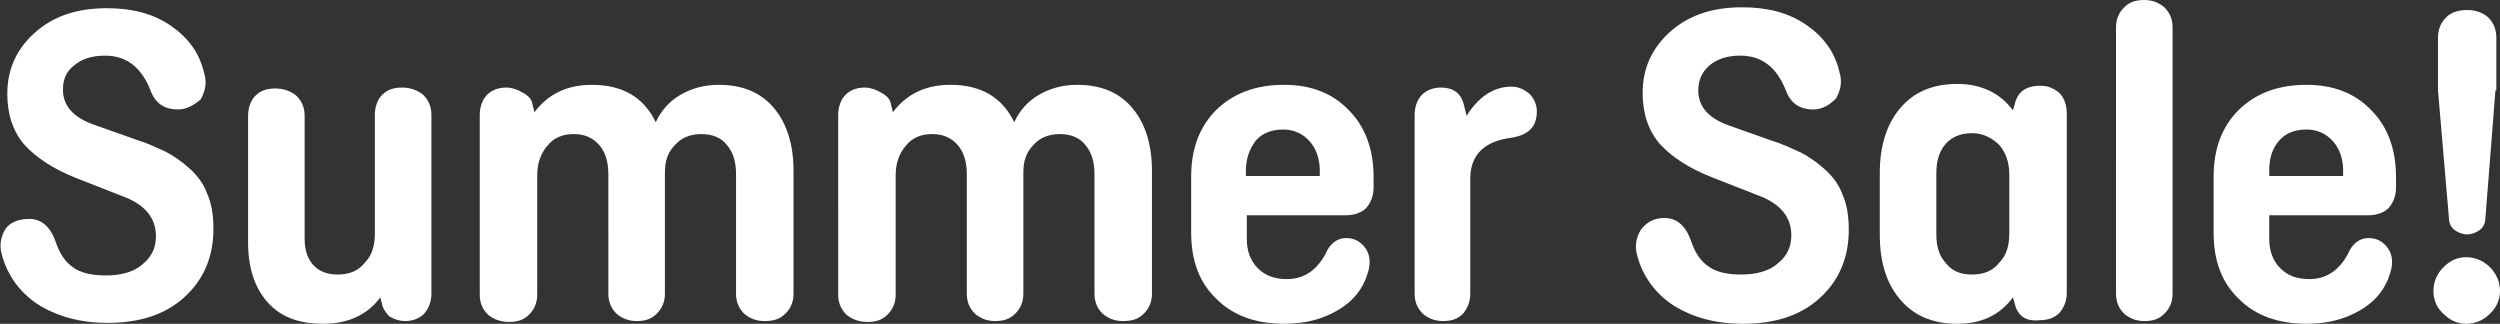 <?xml version="1.0" encoding="utf-8"?>
<!-- Generator: Adobe Illustrator 24.3.0, SVG Export Plug-In . SVG Version: 6.00 Build 0)  -->
<svg version="1.1" id="Layer_1" xmlns="http://www.w3.org/2000/svg" xmlns:xlink="http://www.w3.org/1999/xlink" x="0px" y="0px"
	 viewBox="0 0 274.1 35.5" style="enable-background:new 0 0 274.1 35.5;" xml:space="preserve">
<rect x="0" y="0" width="274.1" height="35.5" fill="#333333" stroke="none"/>
<style type="text/css">
	.st0{fill:#FFFFFF;}
	.st1{fill:#FF7600;}
</style>
<path id="summer_x5F_sale_2_" class="st0" d="M19.5,12c-1.5,0-2.5-0.7-3-2.1c-1-2.5-2.6-3.8-5-3.8c-1.5,0-2.6,0.4-3.4,1.1
	C7.3,7.8,6.9,8.7,6.9,9.8c0,1.8,1.1,3,3.2,3.8l4.8,1.7c1.3,0.4,2.3,0.9,3.2,1.3c0.8,0.4,1.7,1,2.6,1.8c0.9,0.8,1.6,1.7,2,2.8
	c0.5,1.1,0.7,2.4,0.7,3.9c0,3.1-1.1,5.6-3.2,7.5c-2.1,1.9-4.9,2.8-8.4,2.8c-3,0-5.5-0.7-7.6-2c-2-1.3-3.4-3.2-4-5.5
	c-0.3-1-0.1-2,0.4-2.8C1.1,24.4,2,24,3.2,24c1.3,0,2.3,0.8,2.9,2.5c0.4,1.2,1,2.2,1.9,2.8c0.8,0.6,2,0.9,3.6,0.9
	c1.7,0,3.1-0.4,4-1.2c1-0.8,1.5-1.8,1.5-3.1c0-2-1.2-3.5-3.7-4.4l-5.1-2c-2.5-1-4.3-2.2-5.6-3.6c-1.3-1.5-1.9-3.4-1.9-5.6
	c0-2.7,1-4.9,3-6.7c2-1.8,4.6-2.7,7.9-2.7c2.8,0,5.1,0.6,7,1.9c1.9,1.3,3.2,3,3.7,5.3c0.3,1,0.1,1.9-0.4,2.8
	C21.3,11.5,20.5,12,19.5,12z M41.9,33.4l-0.2-0.8c-1.4,1.9-3.5,2.9-6.3,2.9c-2.7,0-4.7-0.8-6.1-2.4c-1.4-1.6-2.1-3.8-2.1-6.5V12.7
	c0-0.9,0.3-1.7,0.8-2.2c0.6-0.6,1.3-0.8,2.2-0.8c0.9,0,1.7,0.3,2.3,0.8c0.6,0.6,0.9,1.3,0.9,2.2v13.5c0,1.2,0.3,2.1,0.9,2.8
	c0.6,0.7,1.5,1.1,2.7,1.1c1.3,0,2.3-0.4,3-1.3c0.8-0.8,1.1-1.9,1.1-3.2v-13c0-0.9,0.3-1.7,0.8-2.2c0.6-0.6,1.3-0.8,2.2-0.8
	c0.9,0,1.7,0.3,2.3,0.8c0.6,0.6,0.9,1.3,0.9,2.2v19.6c0,0.9-0.3,1.6-0.8,2.2c-0.5,0.5-1.2,0.8-2.1,0.8c-0.6,0-1.2-0.2-1.7-0.5
	C42.4,34.4,42,33.9,41.9,33.4z M58.4,11.5l0.2,0.8c1.5-2,3.6-3,6.3-3c3.4,0,5.7,1.4,7,4.1c0.6-1.3,1.5-2.3,2.7-3
	c1.2-0.7,2.6-1.1,4.2-1.1c2.7,0,4.7,0.9,6.1,2.6c1.4,1.7,2.1,4,2.1,6.8v13.5c0,0.9-0.3,1.6-0.9,2.2c-0.6,0.6-1.3,0.8-2.3,0.8
	c-0.9,0-1.6-0.3-2.2-0.8c-0.6-0.6-0.9-1.3-0.9-2.2V19.1c0-1.3-0.3-2.4-1-3.2c-0.6-0.8-1.6-1.2-2.8-1.2c-1.2,0-2.2,0.4-2.9,1.2
	c-0.8,0.8-1.1,1.8-1.1,3v13.3c0,0.9-0.3,1.6-0.9,2.2c-0.6,0.6-1.3,0.8-2.2,0.8c-0.9,0-1.6-0.3-2.2-0.8c-0.6-0.6-0.9-1.3-0.9-2.2
	V19.1c0-1.3-0.3-2.4-1-3.2c-0.7-0.8-1.6-1.2-2.8-1.2c-1.2,0-2.2,0.4-2.9,1.3c-0.7,0.8-1.1,1.9-1.1,3.2v13.1c0,0.9-0.3,1.6-0.9,2.2
	c-0.6,0.6-1.3,0.8-2.2,0.8c-0.9,0-1.7-0.3-2.3-0.8c-0.6-0.6-0.9-1.3-0.9-2.2V12.6c0-0.9,0.3-1.7,0.8-2.2c0.5-0.5,1.2-0.8,2.1-0.8
	c0.6,0,1.2,0.2,1.7,0.5C58,10.5,58.3,10.9,58.4,11.5z M97.7,11.5l0.2,0.8c1.5-2,3.6-3,6.3-3c3.4,0,5.7,1.4,7,4.1
	c0.6-1.3,1.5-2.3,2.7-3c1.2-0.7,2.6-1.1,4.2-1.1c2.7,0,4.7,0.9,6.1,2.6c1.4,1.7,2.1,4,2.1,6.8v13.5c0,0.9-0.3,1.6-0.9,2.2
	c-0.6,0.6-1.3,0.8-2.3,0.8c-0.9,0-1.6-0.3-2.2-0.8c-0.6-0.6-0.9-1.3-0.9-2.2V19.1c0-1.3-0.3-2.4-1-3.2c-0.6-0.8-1.6-1.2-2.8-1.2
	c-1.2,0-2.2,0.4-2.9,1.2c-0.8,0.8-1.1,1.8-1.1,3v13.3c0,0.9-0.3,1.6-0.9,2.2c-0.6,0.6-1.3,0.8-2.2,0.8c-0.9,0-1.6-0.3-2.2-0.8
	c-0.6-0.6-0.9-1.3-0.9-2.2V19.1c0-1.3-0.3-2.4-1-3.2c-0.7-0.8-1.6-1.2-2.8-1.2c-1.2,0-2.2,0.4-2.9,1.3c-0.7,0.8-1.1,1.9-1.1,3.2
	v13.1c0,0.9-0.3,1.6-0.9,2.2c-0.6,0.6-1.3,0.8-2.2,0.8c-0.9,0-1.7-0.3-2.3-0.8c-0.6-0.6-0.9-1.3-0.9-2.2V12.6c0-0.9,0.3-1.7,0.8-2.2
	c0.5-0.5,1.2-0.8,2.1-0.8c0.6,0,1.2,0.2,1.7,0.5C97.3,10.5,97.6,10.9,97.7,11.5z M147.6,26.1c0.9,0,1.6,0.4,2.1,1.1
	c0.5,0.7,0.6,1.6,0.3,2.6c-0.5,1.8-1.6,3.2-3.3,4.2c-1.7,1-3.6,1.5-5.9,1.5c-3.1,0-5.6-0.9-7.4-2.7c-1.9-1.8-2.8-4.2-2.8-7.3v-6.1
	c0-3.1,0.9-5.5,2.8-7.4c1.9-1.8,4.3-2.7,7.4-2.7c2.9,0,5.3,0.9,7.1,2.8c1.8,1.8,2.7,4.3,2.7,7.3v1.1c0,1-0.3,1.7-0.8,2.3
	c-0.5,0.5-1.3,0.8-2.2,0.8h-10.9v2.6c0,1.3,0.4,2.4,1.2,3.2c0.8,0.8,1.8,1.2,3.2,1.2c1.8,0,3.2-0.9,4.2-2.7
	C145.8,26.7,146.6,26.1,147.6,26.1z M136.6,18.7v0.6h8.1v-0.6c0-1.3-0.4-2.4-1.1-3.2c-0.7-0.8-1.7-1.3-2.9-1.3c-1.3,0-2.3,0.4-3,1.2
	C137,16.3,136.6,17.4,136.6,18.7z M160.5,11.5l0.3,1.2c1.3-2.1,3-3.2,4.9-3.2c0.8,0,1.4,0.3,2,0.8c0.5,0.5,0.8,1.2,0.8,1.9
	c0,1.7-0.9,2.6-2.8,2.9c-3,0.4-4.5,1.9-4.5,4.5v12.6c0,0.9-0.3,1.6-0.8,2.2c-0.6,0.6-1.3,0.8-2.2,0.8c-0.9,0-1.6-0.3-2.2-0.8
	c-0.6-0.6-0.9-1.3-0.9-2.2V12.6c0-0.9,0.3-1.7,0.8-2.2c0.5-0.5,1.2-0.8,2.1-0.8C159.3,9.6,160.2,10.2,160.5,11.5z M198.8,12
	c-1.5,0-2.5-0.7-3-2.1c-1-2.5-2.6-3.8-5-3.8c-1.5,0-2.6,0.4-3.4,1.1c-0.8,0.7-1.2,1.6-1.2,2.7c0,1.8,1.1,3,3.2,3.8l4.8,1.7
	c1.3,0.4,2.3,0.9,3.2,1.3c0.8,0.4,1.7,1,2.6,1.8c0.9,0.8,1.6,1.7,2,2.8c0.5,1.1,0.7,2.4,0.7,3.9c0,3.1-1.1,5.6-3.2,7.5
	c-2.1,1.9-4.9,2.8-8.4,2.8c-3,0-5.5-0.7-7.6-2c-2-1.3-3.4-3.2-4-5.5c-0.3-1-0.1-2,0.4-2.8c0.6-0.8,1.4-1.3,2.6-1.3
	c1.3,0,2.3,0.8,2.9,2.5c0.4,1.2,1,2.2,1.9,2.8c0.8,0.6,2,0.9,3.6,0.9c1.7,0,3.1-0.4,4-1.2c1-0.8,1.5-1.8,1.5-3.1
	c0-2-1.2-3.5-3.7-4.4l-5.1-2c-2.5-1-4.3-2.2-5.6-3.6c-1.3-1.5-1.9-3.4-1.9-5.6c0-2.7,1-4.9,3-6.7c2-1.8,4.6-2.7,7.9-2.7
	c2.8,0,5.1,0.6,7,1.9c1.9,1.3,3.2,3,3.7,5.3c0.3,1,0.1,1.9-0.4,2.8C200.6,11.5,199.8,12,198.8,12z M220.9,33.3l-0.2-0.7
	c-1.4,1.9-3.4,2.9-6.1,2.9c-2.7,0-4.8-0.9-6.3-2.7c-1.5-1.8-2.2-4.1-2.2-7.1v-6.7c0-2.9,0.7-5.3,2.2-7.1c1.5-1.8,3.6-2.7,6.3-2.7
	c2.6,0,4.7,1,6.1,2.9l0.2-0.7c0.3-1.3,1.2-2,2.8-2c0.9,0,1.5,0.3,2.1,0.8c0.5,0.5,0.8,1.3,0.8,2.2v19.7c0,0.9-0.3,1.6-0.8,2.2
	c-0.5,0.5-1.2,0.8-2.1,0.8C222.1,35.3,221.2,34.6,220.9,33.3z M216.2,30.1c1.3,0,2.3-0.4,3-1.3c0.8-0.8,1.1-1.9,1.1-3.2v-6.5
	c0-1.3-0.4-2.4-1.1-3.2c-0.8-0.8-1.8-1.3-3-1.3c-1.2,0-2.2,0.4-2.9,1.2c-0.7,0.8-1,1.9-1,3.2v6.7c0,1.3,0.3,2.3,1,3.1
	C214,29.7,214.9,30.1,216.2,30.1z M232.9,0.8c0.6-0.6,1.3-0.8,2.2-0.8c0.9,0,1.6,0.3,2.2,0.8c0.6,0.6,0.9,1.3,0.9,2.2v29.2
	c0,0.9-0.3,1.6-0.9,2.2c-0.6,0.6-1.3,0.8-2.2,0.8c-0.9,0-1.6-0.3-2.2-0.8c-0.6-0.6-0.9-1.3-0.9-2.2V3C232,2.1,232.3,1.4,232.9,0.8z
	 M259.7,26.1c0.9,0,1.6,0.4,2.1,1.1c0.5,0.7,0.6,1.6,0.3,2.6c-0.5,1.8-1.6,3.2-3.3,4.2c-1.7,1-3.6,1.5-5.9,1.5
	c-3.1,0-5.6-0.9-7.4-2.7c-1.9-1.8-2.8-4.2-2.8-7.3v-6.1c0-3.1,0.9-5.5,2.8-7.4c1.9-1.8,4.3-2.7,7.4-2.7c2.9,0,5.3,0.9,7.1,2.8
	c1.8,1.8,2.7,4.3,2.7,7.3v1.1c0,1-0.3,1.7-0.8,2.3c-0.5,0.5-1.3,0.8-2.2,0.8h-10.9v2.6c0,1.3,0.4,2.4,1.2,3.2
	c0.8,0.8,1.8,1.2,3.2,1.2c1.8,0,3.2-0.9,4.2-2.7C257.9,26.7,258.7,26.1,259.7,26.1z M248.8,18.7v0.6h8.1v-0.6c0-1.3-0.4-2.4-1.1-3.2
	c-0.7-0.8-1.7-1.3-2.9-1.3c-1.3,0-2.3,0.4-3,1.2C249.1,16.3,248.8,17.4,248.8,18.7z M266.8,31.9c0-1,0.4-1.9,1.1-2.6
	c0.7-0.7,1.5-1.1,2.5-1.1c1,0,1.9,0.4,2.6,1.1c0.7,0.7,1.1,1.6,1.1,2.6c0,1-0.4,1.8-1.1,2.5c-0.7,0.7-1.6,1.1-2.6,1.1
	c-1,0-1.8-0.4-2.5-1.1C267.2,33.8,266.8,32.9,266.8,31.9z M273.6,9.9l-1.1,14c0,0.5-0.2,1-0.6,1.3c-0.4,0.3-0.9,0.5-1.4,0.5
	c-0.5,0-1-0.2-1.4-0.5c-0.4-0.3-0.6-0.8-0.6-1.3l-1.2-14V4.2c0-1,0.3-1.7,0.9-2.3c0.6-0.6,1.4-0.8,2.3-0.8c1,0,1.7,0.3,2.3,0.8
	c0.6,0.6,0.9,1.3,0.9,2.3V9.9z"/>
</svg>
